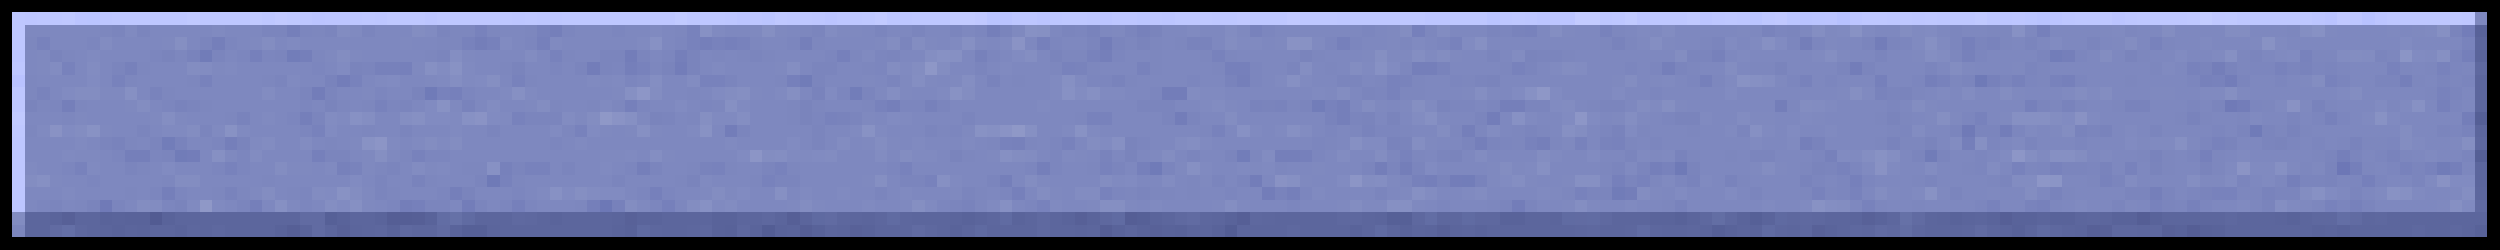 <svg xmlns="http://www.w3.org/2000/svg" viewBox="0 -0.5 200 20" shape-rendering="crispEdges">
<path stroke="#000000" d="M0 0h200M0 1h1M199 1h1M0 2h1M199 2h1M0 3h1M199 3h1M0 4h1M199 4h1M0 5h1M199 5h1M0 6h1M199 6h1M0 7h1M199 7h1M0 8h1M199 8h1M0 9h1M199 9h1M0 10h1M199 10h1M0 11h1M199 11h1M0 12h1M199 12h1M0 13h1M199 13h1M0 14h1M199 14h1M0 15h1M199 15h1M0 16h1M199 16h1M0 17h1M199 17h1M0 18h1M199 18h1M0 19h200" />
<path stroke="#bec7ff" d="M1 1h1M3 1h2M9 1h6M16 1h4M21 1h1M29 1h1M32 1h2M35 1h6M42 1h1M45 1h9M55 1h3M63 1h2M68 1h1M73 1h3M85 1h2M94 1h2M97 1h2M100 1h3M104 1h3M108 1h6M116 1h3M121 1h1M129 1h1M132 1h3M138 1h1M141 1h1M149 1h2M152 1h1M154 1h1M156 1h2M166 1h3M171 1h4M179 1h6M191 1h5M197 1h1M1 2h1M1 3h1M1 5h1M1 7h1M1 8h1M1 11h1M1 12h1M1 13h1M1 14h1M1 15h1" />
<path stroke="#bdc6ff" d="M2 1h1M8 1h1M24 1h1M28 1h1M30 1h1M41 1h1M43 1h2M58 1h1M60 1h1M65 1h1M67 1h1M71 1h2M81 1h2M84 1h1M87 1h1M89 1h2M92 1h1M107 1h1M120 1h1M122 1h1M128 1h1M137 1h1M139 1h1M151 1h1M153 1h1M155 1h1M159 1h1M161 1h1M165 1h1M170 1h1M188 1h1" />
<path stroke="#bfc8ff" d="M5 1h1M23 1h1M31 1h1M62 1h1M69 1h1M96 1h1M175 1h1M196 1h1M1 10h1" />
<path stroke="#bbc4ff" d="M6 1h1M25 1h1M59 1h1M66 1h1M83 1h1M88 1h1M123 1h1M136 1h1M146 1h1M164 1h1M169 1h1" />
<path stroke="#bac4ff" d="M7 1h1M79 1h1M119 1h1M140 1h1M145 1h1" />
<path stroke="#c0c9ff" d="M15 1h1M20 1h1M135 1h1M158 1h1M178 1h1" />
<path stroke="#c1c9ff" d="M22 1h1M103 1h1" />
<path stroke="#bcc5ff" d="M26 1h2M34 1h1M93 1h1M114 1h2M124 1h2M131 1h1M148 1h1M160 1h1M185 1h1M190 1h1M1 4h1M1 16h1" />
<path stroke="#c1caff" d="M54 1h1M130 1h1M1 9h1" />
<path stroke="#bbc5ff" d="M61 1h1M91 1h1M143 1h1M162 1h1" />
<path stroke="#c2caff" d="M70 1h1M76 1h2" />
<path stroke="#c0c8ff" d="M78 1h1M99 1h1M142 1h1M177 1h1M187 1h1" />
<path stroke="#bac3ff" d="M80 1h1M186 1h1" />
<path stroke="#c3cbff" d="M126 1h2" />
<path stroke="#b9c3ff" d="M144 1h1M163 1h1" />
<path stroke="#b7c1ff" d="M147 1h1" />
<path stroke="#c3ccff" d="M176 1h1" />
<path stroke="#b8c2ff" d="M189 1h1" />
<path stroke="#7e88bf" d="M198 1h1M2 2h6M12 2h5M18 2h3M30 2h3M40 2h2M46 2h3M50 2h2M53 2h1M58 2h2M63 2h1M69 2h1M71 2h2M74 2h2M77 2h1M84 2h1M88 2h1M93 2h2M96 2h2M102 2h7M110 2h1M116 2h3M123 2h1M126 2h2M130 2h1M134 2h5M140 2h1M144 2h1M150 2h2M155 2h1M157 2h2M162 2h1M164 2h4M171 2h2M174 2h4M180 2h3M187 2h4M192 2h1M4 3h3M9 3h4M15 3h1M19 3h1M22 3h1M24 3h8M33 3h2M41 3h1M45 3h6M53 3h1M61 3h2M66 3h4M75 3h1M79 3h1M82 3h1M85 3h2M93 3h1M97 3h1M101 3h1M109 3h2M114 3h1M119 3h9M134 3h2M139 3h1M147 3h2M161 3h1M163 3h1M165 3h2M168 3h1M171 3h1M174 3h2M177 3h3M183 3h9M193 3h4M2 4h1M6 4h1M8 4h4M18 4h1M29 4h5M38 4h4M43 4h1M46 4h2M52 4h1M56 4h1M58 4h1M62 4h4M72 4h2M77 4h1M80 4h1M83 4h1M90 4h2M93 4h3M99 4h5M106 4h3M117 4h2M120 4h1M126 4h8M138 4h1M140 4h5M148 4h2M151 4h2M159 4h4M167 4h1M169 4h1M172 4h2M175 4h2M181 4h1M2 5h1M6 5h1M8 5h1M12 5h3M19 5h6M26 5h1M38 5h2M42 5h2M45 5h1M56 5h1M58 5h4M64 5h1M67 5h2M76 5h2M79 5h1M81 5h3M88 5h3M93 5h4M101 5h2M105 5h1M107 5h1M116 5h4M123 5h1M127 5h3M131 5h1M136 5h2M139 5h1M143 5h4M150 5h4M155 5h1M158 5h3M164 5h8M174 5h1M188 5h3M193 5h1M3 6h4M8 6h1M11 6h4M17 6h4M24 6h2M29 6h1M32 6h2M40 6h1M43 6h4M51 6h1M53 6h2M59 6h3M66 6h3M70 6h1M75 6h1M78 6h1M80 6h1M82 6h2M91 6h4M96 6h2M101 6h1M105 6h2M109 6h1M114 6h2M120 6h9M131 6h1M134 6h1M145 6h1M147 6h3M151 6h2M167 6h3M171 6h4M180 6h2M183 6h1M188 6h2M194 6h1M4 7h1M11 7h1M14 7h7M22 7h2M27 7h2M31 7h2M38 7h2M43 7h6M53 7h2M56 7h1M61 7h1M64 7h1M73 7h2M78 7h6M90 7h2M98 7h7M108 7h1M114 7h3M120 7h1M125 7h4M130 7h2M133 7h5M139 7h8M154 7h1M156 7h1M158 7h2M162 7h3M169 7h3M174 7h2M180 7h7M189 7h5M197 7h1M7 8h3M12 8h1M17 8h7M25 8h1M28 8h1M33 8h1M38 8h1M40 8h2M45 8h2M52 8h2M55 8h1M60 8h3M66 8h3M76 8h7M84 8h7M94 8h2M99 8h1M108 8h1M111 8h1M118 8h1M126 8h1M130 8h1M135 8h7M147 8h4M152 8h1M155 8h7M167 8h2M172 8h3M176 8h1M187 8h3M194 8h1M197 8h1M2 9h3M7 9h5M15 9h3M20 9h1M22 9h1M30 9h2M54 9h1M60 9h3M70 9h1M73 9h4M78 9h8M89 9h4M96 9h2M99 9h7M110 9h1M112 9h1M116 9h2M120 9h1M123 9h2M128 9h1M132 9h1M137 9h2M142 9h2M146 9h4M153 9h1M159 9h1M168 9h6M177 9h2M181 9h2M184 9h1M188 9h1M192 9h5M9 10h2M12 10h1M20 10h4M27 10h2M30 10h2M33 10h3M37 10h2M40 10h4M49 10h1M53 10h2M57 10h1M60 10h5M66 10h2M71 10h3M83 10h2M88 10h8M98 10h1M101 10h1M105 10h1M107 10h1M113 10h2M120 10h1M124 10h1M127 10h1M132 10h3M136 10h2M142 10h1M144 10h2M147 10h4M154 10h2M163 10h1M169 10h1M171 10h1M173 10h4M178 10h1M185 10h7M193 10h2M2 11h4M7 11h1M11 11h1M15 11h2M22 11h2M25 11h1M27 11h1M32 11h1M37 11h7M45 11h1M47 11h11M59 11h4M64 11h1M66 11h1M68 11h1M72 11h1M74 11h3M78 11h1M83 11h1M86 11h1M92 11h2M97 11h8M107 11h1M115 11h2M127 11h1M131 11h1M133 11h7M141 11h2M146 11h4M155 11h1M160 11h1M163 11h3M167 11h3M179 11h2M184 11h1M186 11h1M194 11h2M2 12h3M8 12h1M16 12h1M21 12h4M28 12h1M36 12h12M51 12h1M54 12h5M67 12h3M71 12h1M75 12h1M78 12h1M83 12h1M87 12h1M89 12h1M91 12h1M94 12h1M96 12h2M106 12h1M108 12h2M114 12h1M117 12h1M119 12h4M125 12h2M128 12h2M136 12h2M139 12h1M142 12h3M152 12h1M156 12h2M159 12h1M167 12h1M169 12h2M174 12h1M178 12h1M180 12h5M189 12h1M193 12h1M195 12h2M3 13h2M8 13h2M12 13h1M14 13h3M20 13h2M25 13h1M32 13h1M36 13h1M44 13h1M46 13h2M49 13h1M53 13h2M59 13h2M64 13h7M73 13h9M85 13h2M90 13h1M97 13h2M103 13h2M106 13h3M115 13h4M124 13h4M136 13h4M143 13h1M152 13h2M155 13h2M160 13h1M169 13h1M171 13h1M174 13h2M190 13h1M5 14h2M8 14h5M16 14h5M22 14h6M29 14h1M31 14h2M35 14h3M42 14h7M50 14h4M57 14h3M64 14h5M71 14h1M77 14h2M81 14h1M84 14h4M91 14h2M94 14h1M98 14h1M101 14h1M105 14h2M123 14h2M128 14h1M137 14h1M140 14h4M146 14h1M150 14h3M155 14h4M165 14h2M171 14h4M180 14h1M191 14h2M2 15h3M6 15h4M11 15h1M15 15h2M22 15h1M32 15h3M38 15h3M42 15h1M50 15h1M54 15h2M60 15h2M63 15h1M65 15h2M68 15h2M71 15h1M73 15h3M79 15h1M82 15h1M85 15h1M94 15h1M96 15h2M99 15h2M106 15h4M111 15h1M115 15h2M119 15h4M133 15h1M135 15h3M139 15h1M141 15h3M149 15h1M152 15h1M157 15h2M160 15h2M163 15h1M166 15h4M174 15h1M189 15h1M194 15h2M2 16h1M5 16h1M10 16h1M18 16h1M21 16h1M25 16h1M30 16h1M36 16h1M39 16h1M43 16h3M59 16h4M66 16h3M70 16h2M81 16h1M85 16h2M91 16h1M93 16h4M100 16h3M104 16h3M114 16h1M116 16h3M123 16h2M128 16h2M131 16h2M135 16h6M142 16h2M148 16h1M151 16h2M154 16h4M160 16h2M165 16h1M167 16h2M171 16h1M177 16h2M190 16h5" />
<path stroke="#7d87be" d="M8 2h1M25 2h1M36 2h2M39 2h1M42 2h1M54 2h1M64 2h1M114 2h1M129 2h1M159 2h2M170 2h1M183 2h1M2 3h1M35 3h2M60 3h1M65 3h1M90 3h1M92 3h1M94 3h1M112 3h1M128 3h1M130 3h1M136 3h1M160 3h1M173 3h1M5 4h1M14 4h1M25 4h1M34 4h1M45 4h1M57 4h1M59 4h1M61 4h1M68 4h1M85 4h2M92 4h1M96 4h1M98 4h1M105 4h1M125 4h1M156 4h1M171 4h1M179 4h1M185 4h2M191 4h1M11 5h1M40 5h1M52 5h1M69 5h1M84 5h1M87 5h1M92 5h1M97 5h1M106 5h1M112 5h1M120 5h1M135 5h1M140 5h2M163 5h1M172 5h1M179 5h1M187 5h1M192 5h1M194 5h1M197 5h1M2 6h1M10 6h1M15 6h1M21 6h1M42 6h1M62 6h1M81 6h1M90 6h1M110 6h1M113 6h1M117 6h1M137 6h1M156 6h1M163 6h1M170 6h1M193 6h1M196 6h1M2 7h1M13 7h1M55 7h1M112 7h2M153 7h1M194 7h1M3 8h1M6 8h1M16 8h1M27 8h1M29 8h1M44 8h1M47 8h1M49 8h1M57 8h1M63 8h1M65 8h1M69 8h1M103 8h1M127 8h1M143 8h1M164 8h1M166 8h1M169 8h1M181 8h1M186 8h1M191 8h1M5 9h1M18 9h1M55 9h1M63 9h1M86 9h1M150 9h1M152 9h1M174 9h1M176 9h1M179 9h1M2 10h1M29 10h1M45 10h1M75 10h1M96 10h1M108 10h1M112 10h1M116 10h1M118 10h1M121 10h1M123 10h1M131 10h1M135 10h1M151 10h1M182 10h1M184 10h1M10 11h1M26 11h1M79 11h1M82 11h1M106 11h1M121 11h1M124 11h1M130 11h1M150 11h1M152 11h2M187 11h1M189 11h2M32 12h1M77 12h1M100 12h1M111 12h1M113 12h1M135 12h1M138 12h1M171 12h1M173 12h1M177 12h1M185 12h1M192 12h1M11 13h1M30 13h1M37 13h2M55 13h1M58 13h1M63 13h1M87 13h1M102 13h1M128 13h1M144 13h1M157 13h1M162 13h1M173 13h1M177 13h1M184 13h1M189 13h1M197 13h1M13 14h1M21 14h1M34 14h1M41 14h1M54 14h1M60 14h1M95 14h1M112 14h1M132 14h1M139 14h1M153 14h1M159 14h1M167 14h1M182 14h1M187 14h1M10 15h1M17 15h1M19 15h1M23 15h1M31 15h1M78 15h1M90 15h1M92 15h2M95 15h1M125 15h1M144 15h1M146 15h1M165 15h1M179 15h2M6 16h1M46 16h1M54 16h1M78 16h1M119 16h1M133 16h1M150 16h1M153 16h1M164 16h1M180 16h1M185 16h1" />
<path stroke="#7b85bd" d="M9 2h1M11 2h1M21 2h2M26 2h1M29 2h1M35 2h1M65 2h1M70 2h1M73 2h1M76 2h1M85 2h1M90 2h1M119 2h1M143 2h1M16 3h1M72 3h1M87 3h1M89 3h1M137 3h1M149 3h1M151 3h1M158 3h1M162 3h1M167 3h1M17 4h1M22 4h1M35 4h1M48 4h2M51 4h1M60 4h1M71 4h1M119 4h1M123 4h2M135 4h2M150 4h1M163 4h1M180 4h1M190 4h1M196 4h1M9 5h1M29 5h1M46 5h1M48 5h1M65 5h2M78 5h1M103 5h1M122 5h1M134 5h1M147 5h1M149 5h1M154 5h1M162 5h1M183 5h1M186 5h1M22 6h1M58 6h1M65 6h1M71 6h1M107 6h2M118 6h1M157 6h1M160 6h1M179 6h1M187 6h1M190 6h2M195 6h1M197 6h1M24 7h1M26 7h1M69 7h1M109 7h1M151 7h1M196 7h1M15 8h1M32 8h1M75 8h1M91 8h3M104 8h1M122 8h2M128 8h2M163 8h1M177 8h1M25 9h1M42 9h3M53 9h1M68 9h1M77 9h1M93 9h1M95 9h1M108 9h1M118 9h1M183 9h1M11 10h1M16 10h1M32 10h1M39 10h1M59 10h1M65 10h1M74 10h1M122 10h1M139 10h1M156 10h1M158 10h2M167 10h1M172 10h1M179 10h1M181 10h1M195 10h1M8 11h1M12 11h1M65 11h1M117 11h1M119 11h1M162 11h1M181 11h1M13 12h1M26 12h2M95 12h1M98 12h1M115 12h1M130 12h1M140 12h2M153 12h1M155 12h1M186 12h1M188 12h1M197 12h1M10 13h1M31 13h1M41 13h1M45 13h1M52 13h1M61 13h1M89 13h1M93 13h1M109 13h1M111 13h1M113 13h1M129 13h1M131 13h1M146 13h1M165 13h2M193 13h1M30 14h1M38 14h1M49 14h1M62 14h2M72 14h2M79 14h1M97 14h1M99 14h1M130 14h1M154 14h1M160 14h1M169 14h1M179 14h1M184 14h2M193 14h1M30 15h1M70 15h1M77 15h1M91 15h1M110 15h1M127 15h2M140 15h1M156 15h1M170 15h2M173 15h1M182 15h2M188 15h1M4 16h1M9 16h1M19 16h1M34 16h2M38 16h1M76 16h1M120 16h1M122 16h1M169 16h1M173 16h1M187 16h1M189 16h1" />
<path stroke="#808ac0" d="M10 2h1M17 2h1M28 2h1M52 2h1M57 2h1M95 2h1M131 2h1M147 2h1M149 2h1M153 2h1M169 2h1M194 2h1M23 3h1M44 3h1M51 3h1M76 3h1M80 3h1M99 3h2M105 3h1M113 3h1M140 3h1M153 3h1M155 3h1M176 3h1M182 3h1M7 4h1M69 4h1M114 4h1M139 4h1M145 4h1M177 4h1M182 4h1M194 4h1M18 5h1M37 5h1M57 5h1M72 5h1M80 5h1M109 5h1M124 5h1M173 5h1M23 6h1M30 6h1M35 6h1M37 6h1M47 6h1M49 6h1M84 6h1M86 6h1M102 6h1M104 6h1M133 6h1M138 6h1M40 7h1M42 7h1M62 7h1M75 7h1M84 7h1M88 7h2M96 7h2M105 7h1M149 7h1M155 7h1M165 7h1M167 7h1M176 7h2M187 7h1M48 8h1M59 8h1M83 8h1M96 8h1M114 8h1M132 8h1M146 8h1M182 8h1M192 8h1M21 9h1M27 9h1M36 9h1M40 9h1M57 9h2M72 9h1M122 9h1M136 9h1M144 9h1M167 9h1M180 9h1M189 9h1M191 9h1M3 10h1M13 10h2M17 10h1M19 10h1M36 10h1M55 10h1M68 10h1M70 10h1M85 10h1M87 10h1M100 10h1M102 10h1M138 10h1M141 10h1M146 10h1M162 10h1M170 10h1M6 11h1M20 11h1M31 11h1M33 11h1M35 11h1M46 11h1M58 11h1M73 11h1M77 11h1M96 11h1M140 11h1M143 11h1M161 11h1M172 11h2M193 11h1M5 12h1M50 12h1M63 12h2M73 12h2M85 12h1M124 12h1M131 12h1M133 12h1M148 12h1M163 12h1M168 12h1M179 12h1M194 12h1M2 13h1M7 13h1M26 13h1M35 13h1M48 13h1M96 13h1M99 13h1M101 13h1M122 13h1M130 13h1M149 13h1M151 13h1M178 13h1M180 13h2M56 14h1M76 14h1M89 14h1M133 14h1M136 14h1M181 14h1M194 14h1M5 15h1M43 15h1M64 15h1M67 15h1M72 15h1M105 15h1M117 15h1M123 15h1M153 15h1M190 15h1M193 15h1M15 16h1M17 16h1M57 16h1M69 16h1M74 16h1M79 16h1M84 16h1M92 16h1M130 16h1M141 16h1M144 16h1M166 16h1M179 16h1M183 16h1M197 16h1" />
<path stroke="#757fba" d="M23 2h1M44 2h1M79 2h1M17 3h1M56 3h1M64 3h1M24 4h1M54 4h1M88 4h1M165 4h1M197 4h1M50 5h1M113 5h2M133 5h1M99 6h1M154 6h1M192 6h1M5 8h1M71 8h1M107 8h1M120 8h2M24 9h1M107 9h1M117 10h1M18 11h1M118 11h1M123 11h1M144 11h1M157 11h1M10 12h2M102 12h2M187 12h1M51 13h1M83 13h1M132 13h1M188 13h1M196 13h1M80 14h1M114 14h1M183 14h1M13 15h1M36 15h1M103 15h1M172 15h1M20 16h1M47 16h1" />
<path stroke="#7c86be" d="M24 2h1M45 2h1M49 2h1M78 2h1M86 2h1M101 2h1M109 2h1M120 2h1M142 2h1M156 2h1M7 3h1M18 3h1M42 3h1M54 3h1M63 3h1M84 3h1M106 3h1M108 3h1M115 3h1M143 3h1M145 3h1M152 3h1M156 3h1M12 4h1M19 4h1M21 4h1M53 4h1M66 4h1M70 4h1M79 4h1M89 4h1M158 4h1M166 4h1M25 5h1M44 5h1M49 5h1M70 5h1M100 5h1M130 5h1M132 5h1M180 5h2M185 5h1M196 5h1M50 6h1M87 6h2M95 6h1M100 6h1M116 6h1M135 6h1M143 6h1M146 6h1M153 6h1M162 6h1M166 6h1M175 6h1M182 6h1M30 7h1M37 7h1M67 7h1M92 7h1M110 7h1M132 7h1M4 8h1M13 8h1M24 8h1M31 8h1M51 8h1M56 8h1M72 8h2M116 8h2M119 8h1M151 8h1M175 8h1M180 8h1M196 8h1M23 9h1M65 9h1M133 9h1M157 9h1M185 9h1M187 9h1M24 10h1M76 10h1M106 10h1M110 10h2M128 10h1M152 10h1M161 10h1M177 10h1M196 10h1M17 11h1M44 11h1M84 11h1M91 11h1M105 11h1M120 11h1M132 11h1M159 11h1M166 11h1M176 11h1M183 11h1M185 11h1M191 11h1M9 12h1M12 12h1M19 12h1M34 12h2M84 12h1M105 12h1M145 12h1M158 12h1M175 12h1M190 12h1M5 13h1M17 13h1M19 13h1M50 13h1M71 13h1M82 13h1M84 13h1M148 13h1M158 13h1M163 13h1M167 13h1M191 13h1M7 14h1M134 14h1M145 14h1M147 14h1M149 14h1M188 14h1M190 14h1M12 15h1M14 15h1M24 15h1M35 15h1M41 15h1M51 15h1M53 15h1M80 15h1M89 15h1M98 15h1M104 15h1M147 15h1M175 15h1M3 16h1M13 16h1M24 16h1M31 16h1M40 16h1M42 16h1M52 16h1M75 16h1M82 16h1M103 16h1M115 16h1M158 16h1M174 16h1M176 16h1" />
<path stroke="#828cc1" d="M27 2h1M66 2h1M98 2h1M115 2h1M133 2h1M8 3h1M42 4h1M121 4h1M155 4h1M187 4h1M189 4h1M4 5h1M7 5h1M16 5h1M35 5h1M126 5h1M55 6h1M21 7h1M86 7h1M95 7h1M157 7h1M39 8h1M97 8h1M125 8h1M145 8h1M26 9h1M45 9h1M113 9h1M139 9h1M104 10h1M119 10h1M153 10h1M21 11h1M24 11h1M67 11h1M94 11h1M156 11h1M20 12h1M66 12h1M70 12h1M82 12h1M101 12h1M107 12h1M118 12h1M33 13h1M154 13h1M159 13h1M93 14h1M161 14h2M170 14h1M178 14h1M25 15h1M47 15h1M86 15h2M114 15h1M118 15h1M12 16h1M58 16h1M1 17h1" />
<path stroke="#838dc1" d="M33 2h1M112 2h1M152 2h1M173 2h1M178 2h2M21 3h1M71 3h1M73 3h1M98 3h1M170 3h1M27 4h1M115 4h1M134 4h1M168 4h1M188 4h1M15 5h1M71 5h1M73 5h1M75 5h1M108 5h1M125 5h1M138 5h1M156 5h1M130 6h1M185 6h1M6 7h2M52 7h1M58 7h1M77 7h1M107 7h1M160 7h1M166 7h1M168 7h1M188 7h1M11 8h1M43 8h1M109 8h1M131 8h1M144 8h1M153 8h1M47 9h1M98 9h1M164 9h1M6 10h1M15 10h1M115 10h1M126 10h1M165 10h1M192 10h1M34 11h1M36 11h1M70 11h1M87 11h1M192 11h1M61 12h1M72 12h1M81 12h1M93 12h1M110 12h1M123 12h1M166 12h1M22 13h1M120 13h1M141 13h1M2 14h1M14 14h2M82 14h1M88 14h1M109 14h1M21 15h1M28 15h1M57 15h1M83 15h1M131 15h1M150 15h1M162 15h1M184 15h1M11 16h1M50 16h1M55 16h1M64 16h1M108 16h1M147 16h1" />
<path stroke="#818bc1" d="M34 2h1M154 2h1M40 3h1M117 3h1M138 3h1M142 3h1M164 3h1M192 3h1M81 4h1M174 4h1M183 4h1M193 4h1M27 5h1M111 5h1M7 6h1M31 6h1M38 6h1M5 7h1M57 7h1M66 7h1M121 7h1M124 7h1M129 7h1M138 7h1M34 8h1M54 8h1M124 8h1M190 8h1M34 9h2M39 9h1M71 9h1M125 9h1M127 9h1M165 9h1M5 10h1M26 10h1M44 10h1M47 10h1M130 10h1M143 10h1M63 11h1M88 11h1M109 11h2M170 11h1M59 12h1M65 12h1M127 12h1M147 12h1M160 12h1M13 13h1M114 13h1M28 14h1M90 14h1M107 14h1M120 14h1M196 14h2M26 15h1M45 15h1M48 15h2M59 15h1M134 15h1M138 15h1M186 15h1M27 16h1" />
<path stroke="#7882bc" d="M38 2h1M43 2h1M55 2h1M100 2h1M122 2h1M128 2h1M3 3h1M37 3h1M55 3h1M57 3h1M59 3h1M116 3h1M172 3h1M44 4h1M87 4h1M97 4h1M184 4h1M5 5h1M51 5h1M85 5h1M91 5h1M121 5h1M175 5h1M182 5h1M191 5h1M195 5h1M9 6h1M16 6h1M28 6h1M41 6h1M56 6h2M111 6h1M144 6h1M155 6h1M164 6h1M177 6h1M186 6h1M35 7h1M111 7h1M195 7h1M30 8h1M70 8h1M106 8h1M41 9h1M66 9h1M87 9h2M158 9h1M25 10h1M46 10h1M97 10h1M80 11h1M85 11h1M122 11h1M126 11h1M129 11h1M177 11h1M33 12h1M112 12h1M6 13h1M18 13h1M42 13h2M57 13h1M62 13h1M72 13h1M88 13h1M133 13h1M147 13h1M161 13h1M164 13h1M170 13h1M192 13h1M194 13h1M40 14h1M61 14h1M74 14h1M131 14h1M168 14h1M88 15h1M126 15h1M145 15h1M148 15h1M177 15h2M83 16h1M149 16h1M159 16h1M172 16h1M186 16h1" />
<path stroke="#8791c4" d="M56 2h1M82 2h1M161 2h1M185 2h1M52 3h1M75 4h1M110 5h1M85 7h1M122 7h1M193 8h1M28 9h1M37 9h1M121 9h1M99 10h1M39 13h1M44 15h1M185 15h1M56 16h1" />
<path stroke="#7f89bf" d="M60 2h1M62 2h1M67 2h2M81 2h1M89 2h1M99 2h1M111 2h1M125 2h1M132 2h1M139 2h1M146 2h1M168 2h1M186 2h1M191 2h1M193 2h1M13 3h1M20 3h1M32 3h1M70 3h1M74 3h1M78 3h1M102 3h1M111 3h1M131 3h1M133 3h1M146 3h1M169 3h1M180 3h1M3 4h1M26 4h1M28 4h1M37 4h1M109 4h1M111 4h2M116 4h1M147 4h1M153 4h1M3 5h1M17 5h1M33 5h1M62 5h1M157 5h1M161 5h1M34 6h1M48 6h1M69 6h1M72 6h1M74 6h1M76 6h1M129 6h1M132 6h1M142 6h1M184 6h1M8 7h2M29 7h1M49 7h1M60 7h1M70 7h1M72 7h1M106 7h1M117 7h1M119 7h1M147 7h1M161 7h1M172 7h2M179 7h1M10 8h1M36 8h1M42 8h1M98 8h1M110 8h1M112 8h1M134 8h1M154 8h1M184 8h1M6 9h1M12 9h1M14 9h1M46 9h1M51 9h1M69 9h1M115 9h1M129 9h1M131 9h1M140 9h2M145 9h1M154 9h1M156 9h1M160 9h1M8 10h1M48 10h1M50 10h1M52 10h1M77 10h1M164 10h1M28 11h1M69 11h1M71 11h1M114 11h1M125 11h1M171 11h1M175 11h1M196 11h1M6 12h2M18 12h1M29 12h1M31 12h1M48 12h2M53 12h1M79 12h1M86 12h1M92 12h1M132 12h1M23 13h2M29 13h1M34 13h1M94 13h1M100 13h1M105 13h1M119 13h1M121 13h1M140 13h1M142 13h1M183 13h1M185 13h1M4 14h1M69 14h1M83 14h1M96 14h1M104 14h1M111 14h1M119 14h1M122 14h1M125 14h1M176 14h2M20 15h1M29 15h1M56 15h1M58 15h1M76 15h1M84 15h1M112 15h1M124 15h1M132 15h1M151 15h1M155 15h1M159 15h1M187 15h1M196 15h1M23 16h1M29 16h1M51 16h1M63 16h1M65 16h1M72 16h1M87 16h1M90 16h1M97 16h1M99 16h1M107 16h1M109 16h2M113 16h1M125 16h1M127 16h1M170 16h1M184 16h1M195 16h1" />
<path stroke="#858fc2" d="M61 2h1M14 3h1M110 4h1M39 6h1M59 7h1M63 7h1M148 7h1M178 7h1M113 8h1M133 8h1M56 9h1M155 9h1M197 11h1M30 12h1M70 14h1M46 15h1M73 16h1M88 16h2" />
<path stroke="#7a84bc" d="M80 2h1M92 2h1M196 2h1M91 3h1M4 4h1M13 4h1M55 4h1M84 4h1M104 4h1M122 4h1M170 4h1M28 5h1M41 5h1M53 5h1M55 5h1M142 5h1M176 5h1M178 5h1M119 6h1M33 7h1M152 7h1M2 8h1M26 8h1M64 8h1M101 8h1M115 8h1M52 9h1M64 9h1M109 9h1M111 9h1M134 9h2M151 9h1M19 11h1M90 11h1M112 11h1M154 11h1M178 11h1M182 11h1M76 12h1M90 12h1M116 12h1M135 13h1M145 13h1M172 13h1M176 13h1M186 13h1M55 14h1M115 14h1M186 14h1M37 15h1M176 15h1M7 16h1M14 16h1M181 16h1" />
<path stroke="#8690c3" d="M83 2h1M195 2h1M77 3h1M118 3h1M141 3h1M154 3h1M76 4h1M178 4h1M195 4h1M34 5h1M85 6h1M103 6h1M140 6h1M10 7h1M41 7h1M50 7h1M87 7h1M58 8h1M33 9h1M50 9h1M114 9h1M161 9h3M51 10h1M79 10h1M82 10h1M103 10h1M125 10h1M140 10h1M89 11h1M108 11h1M158 11h1M174 11h1M17 12h1M80 12h1M164 12h2M95 13h1M123 13h1M182 13h1M3 14h1M75 14h1M103 14h1M126 14h2M62 15h1M113 15h1M192 15h1M22 16h1M28 16h1M80 16h1M111 16h2M196 16h1" />
<path stroke="#7983bc" d="M87 2h1M121 2h1M141 2h1M95 3h2M129 3h1M159 3h1M197 3h1M15 4h1M86 5h1M115 5h1M184 5h1M26 6h1M79 6h1M89 6h1M98 6h1M112 6h1M3 7h1M12 7h1M65 7h1M150 7h1M14 8h1M37 8h1M100 8h1M102 8h1M165 8h1M170 8h2M185 8h1M19 9h1M67 9h1M106 9h1M175 9h1M109 10h1M129 10h1M166 10h1M168 10h1M183 10h1M197 10h1M9 11h1M14 11h1M111 11h1M128 11h1M145 11h1M151 11h1M188 11h1M88 12h1M134 12h1M172 12h1M191 12h1M28 13h1M56 13h1M168 13h1M33 14h1M118 14h1M135 14h1M138 14h1M144 14h1M18 15h1M102 15h1M164 15h1M181 15h1M77 16h1M134 16h1M162 16h1" />
<path stroke="#7781bb" d="M91 2h1M39 3h1M78 4h1M137 4h1M157 4h1M10 5h1M30 5h2M159 6h1M161 6h1M176 6h1M74 8h1M186 9h1M81 11h1M146 12h1M27 13h1M40 13h1M113 14h1M49 16h1M163 16h1M175 16h1M188 16h1" />
<path stroke="#7680bb" d="M113 2h1M163 2h1M43 3h1M58 3h1M83 3h1M107 3h1M157 3h1M20 4h1M67 4h1M32 5h1M98 5h2M63 6h1M136 6h1M150 6h1M165 6h1M36 7h1M50 8h1M162 8h1M195 8h1M25 12h1M104 12h1M176 12h1M91 13h1M129 14h1M148 14h1M189 14h1M52 15h1M81 15h1M33 16h1M41 16h1M53 16h1" />
<path stroke="#848ec2" d="M124 2h1M145 2h1M184 2h1M132 3h1M36 4h1M74 4h1M82 4h1M113 4h1M146 4h1M154 4h1M63 5h1M104 5h1M36 6h1M52 6h1M73 6h1M77 6h1M141 6h1M71 7h1M118 7h1M13 9h1M29 9h1M32 9h1M59 9h1M130 9h1M95 11h1M113 11h1M52 12h1M62 12h1M149 12h1M151 12h1M162 12h1M110 14h1M121 14h1M175 14h1M197 15h1M26 16h1M98 16h1M126 16h1M146 16h1M182 16h1" />
<path stroke="#8892c4" d="M148 2h1M104 3h1M181 3h1M36 5h1M139 6h1M76 7h1M35 8h1M190 9h1M7 10h1M18 10h1M56 10h1M69 10h1M78 10h1M86 10h1M29 11h1M150 12h1M27 15h1M154 15h1M191 15h1M145 16h1" />
<path stroke="#737db9" d="M197 2h1M88 3h1M150 3h1M50 4h1M47 5h1M54 5h1M148 5h1M27 6h1M178 6h1M25 7h1M93 7h2M179 8h1M94 9h1M119 9h1M58 10h1M160 10h1M15 12h1M100 14h1M116 14h1M101 15h1M37 16h1M121 16h1" />
<path stroke="#586299" d="M198 2h1M134 17h1M50 18h1M58 18h1M65 18h1M94 18h1M161 18h1M176 18h1M198 18h1" />
<path stroke="#747eb9" d="M38 3h1M144 3h1M177 5h1M142 8h1M197 9h1M110 13h1M112 13h1M130 15h1M32 16h1" />
<path stroke="#8a93c5" d="M81 3h1M38 9h1M49 9h1M80 10h1" />
<path stroke="#8992c4" d="M103 3h1M183 8h1M166 9h1M4 10h1M150 13h1M102 14h1M195 14h1" />
<path stroke="#5b659c" d="M198 3h1M49 17h1M62 17h1M64 17h1M69 17h1M76 17h1M78 17h1M110 17h1M124 17h1M135 17h1M148 17h1M155 17h1M157 17h1M163 17h1M182 17h1M8 18h1M10 18h1M28 18h1M39 18h1M67 18h1M86 18h1M95 18h1M114 18h1M116 18h1M136 18h1M139 18h1M160 18h1M166 18h1M186 18h1" />
<path stroke="#717cb8" d="M16 4h1M64 6h1M14 12h1M154 12h1M195 13h1M129 15h1" />
<path stroke="#727db9" d="M23 4h1M164 4h1M68 7h1M105 8h1M13 11h1M99 12h1M117 14h1" />
<path stroke="#8b95c6" d="M192 4h1M164 14h1" />
<path stroke="#5a649b" d="M198 4h1M4 17h1M9 17h1M30 17h1M44 17h1M51 17h2M81 17h1M85 17h1M87 17h1M92 17h1M132 17h2M139 17h1M141 17h1M150 17h1M159 17h1M11 18h1M14 18h1M24 18h1M36 18h1M49 18h1M60 18h1M63 18h1M118 18h1M140 18h1M146 18h1M185 18h1" />
<path stroke="#8e97c7" d="M74 5h1M123 7h1" />
<path stroke="#5f69a0" d="M198 5h1M41 17h1M83 17h1M94 17h1M128 17h1M144 17h1M32 18h1M83 18h1M151 18h1" />
<path stroke="#b9c2ff" d="M1 6h1" />
<path stroke="#6f7ab7" d="M158 6h1M134 13h1M39 14h1" />
<path stroke="#5c669d" d="M198 6h1M198 7h1M198 8h1M198 10h1M198 13h1M198 14h1M2 17h2M6 17h2M14 17h10M28 17h2M38 17h3M43 17h1M45 17h4M53 17h4M59 17h2M68 17h1M73 17h3M82 17h1M84 17h1M93 17h1M97 17h1M102 17h5M109 17h1M122 17h2M129 17h3M146 17h2M154 17h1M158 17h1M166 17h1M168 17h1M173 17h5M179 17h3M184 17h1M191 17h8M2 18h2M7 18h1M12 18h2M16 18h1M18 18h4M26 18h1M29 18h1M40 18h9M53 18h2M66 18h1M70 18h2M75 18h1M77 18h1M79 18h4M84 18h2M87 18h1M90 18h1M96 18h1M99 18h4M104 18h4M109 18h1M111 18h1M113 18h1M117 18h1M119 18h7M128 18h2M133 18h2M143 18h1M147 18h1M154 18h3M162 18h1M165 18h1M178 18h7M188 18h5M194 18h2M197 18h1" />
<path stroke="#707bb8" d="M34 7h1M180 10h1M92 13h1" />
<path stroke="#8d96c7" d="M51 7h1M126 9h1M161 12h1M163 14h1" />
<path stroke="#707ab7" d="M178 8h1M157 10h1M8 16h1" />
<path stroke="#8f98c7" d="M48 9h1M81 10h1M16 16h1" />
<path stroke="#555f96" d="M198 9h1M198 12h1" />
<path stroke="#8c95c6" d="M30 11h1M60 12h1M108 14h1" />
<path stroke="#5e689f" d="M198 11h1M42 17h1M61 17h1M88 17h1M100 17h1M107 17h2M113 17h1M118 17h2M136 17h1M138 17h1M143 17h1M145 17h1M178 17h1M185 17h2M190 17h1M6 18h1M17 18h1M56 18h1M59 18h1M74 18h1M103 18h1M127 18h1M144 18h1M148 18h1M153 18h1M164 18h1M169 18h2M172 18h1M193 18h1M196 18h1" />
<path stroke="#8b94c5" d="M179 13h1" />
<path stroke="#6d77b6" d="M187 13h1" />
<path stroke="#5d679e" d="M198 15h1M67 17h1M70 17h1M72 17h1M79 17h1M96 17h1M101 17h1M115 17h2M151 17h1M167 17h1M189 17h1M15 18h1M30 18h1M33 18h2M52 18h1M55 18h1M72 18h1M126 18h1M130 18h1M132 18h1M135 18h1M142 18h1M149 18h1M157 18h1M159 18h1M171 18h1" />
<path stroke="#6d78b6" d="M48 16h1" />
<path stroke="#606aa1" d="M198 16h1" />
<path stroke="#576097" d="M5 17h1M86 17h1M167 18h1" />
<path stroke="#59639a" d="M8 17h1M10 17h2M13 17h1M27 17h1M34 17h1M57 17h2M77 17h1M98 17h1M120 17h2M156 17h1M161 17h2M164 17h2M169 17h2M172 17h1M183 17h1M9 18h1M22 18h1M31 18h1M57 18h1M62 18h1M69 18h1M76 18h1M89 18h1M91 18h1M93 18h1M97 18h1M108 18h1M112 18h1M138 18h1M174 18h1M177 18h1M187 18h1" />
<path stroke="#525b92" d="M12 17h1" />
<path stroke="#616ba2" d="M24 17h2M66 17h1M95 17h1M126 17h1M153 17h1M188 17h1M4 18h1M25 18h1M35 18h1M73 18h1M150 18h1M158 18h1" />
<path stroke="#566097" d="M26 17h1M91 17h1M111 17h2M140 17h1M37 18h2M137 18h1" />
<path stroke="#555e95" d="M31 17h2M90 17h1M171 17h1M64 18h1M88 18h1M175 18h1" />
<path stroke="#565f96" d="M33 17h1M63 17h1M99 17h1M160 17h1M23 18h1" />
<path stroke="#626da4" d="M35 17h1M114 17h1" />
<path stroke="#6671a7" d="M36 17h1M152 17h1" />
<path stroke="#606ba2" d="M37 17h1M71 17h1M80 17h1M89 17h1M117 17h1M125 17h1M110 18h1M141 18h1M163 18h1" />
<path stroke="#586198" d="M50 17h1M149 17h1M27 18h1M68 18h1M92 18h1M115 18h1M145 18h1M168 18h1M173 18h1" />
<path stroke="#5f6aa1" d="M65 17h1M142 17h1M51 18h1M78 18h1" />
<path stroke="#616ca3" d="M127 17h1M131 18h1" />
<path stroke="#636ea4" d="M137 17h1M152 18h1" />
<path stroke="#636ea5" d="M187 17h1" />
<path stroke="#7c86bd" d="M1 18h1" />
<path stroke="#646fa6" d="M5 18h1" />
<path stroke="#535d94" d="M61 18h1M98 18h1" />
</svg>